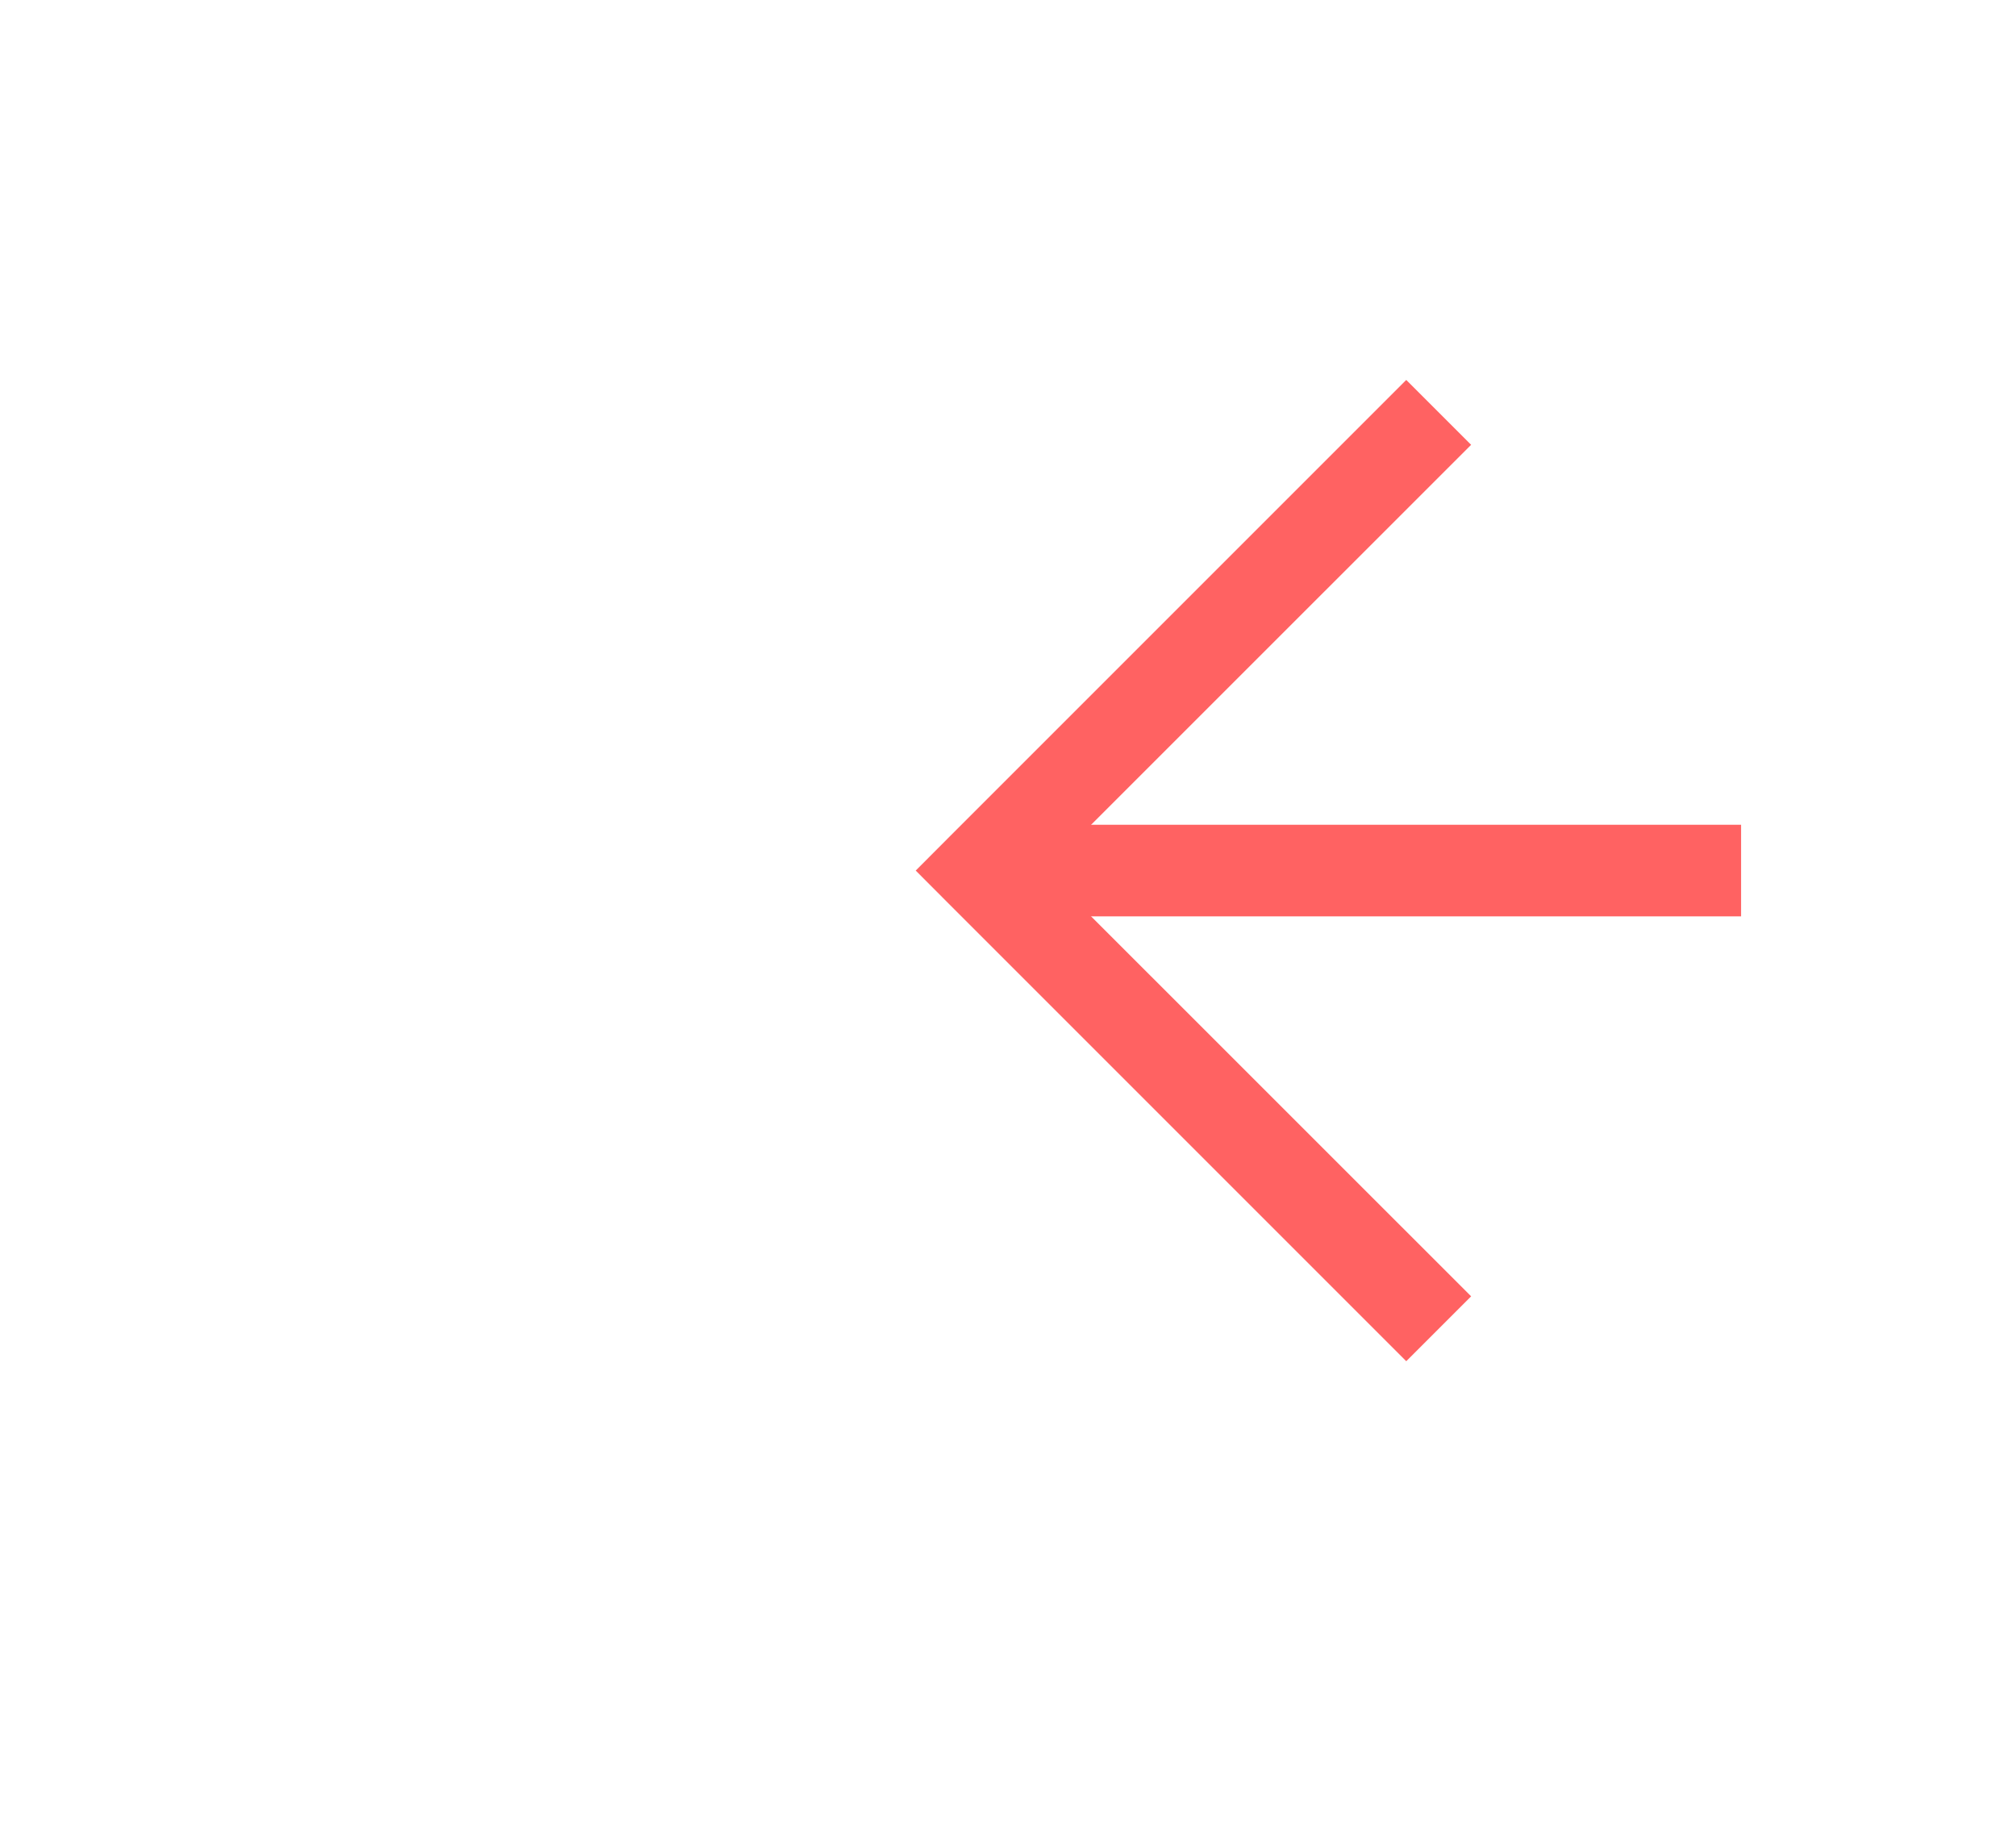 ﻿<?xml version="1.0" encoding="utf-8"?>
<svg version="1.1" xmlns:xlink="http://www.w3.org/1999/xlink" width="22px" height="20px" preserveAspectRatio="xMinYMid meet" viewBox="1322 3507  22 18" xmlns="http://www.w3.org/2000/svg">
  <g transform="matrix(0 1 -1 0 4849 2183 )">
    <path d="M 1337.146 3510.946  L 1332.5 3515.593  L 1327.854 3510.946  L 1327.146 3511.654  L 1332.146 3516.654  L 1332.5 3517.007  L 1332.854 3516.654  L 1337.854 3511.654  L 1337.146 3510.946  Z " fill-rule="nonzero" fill="#ff6262" stroke="none" />
    <path d="M 1332.5 3508  L 1332.5 3516  " stroke-width="1" stroke="#ff6262" fill="none" />
  </g>
</svg>